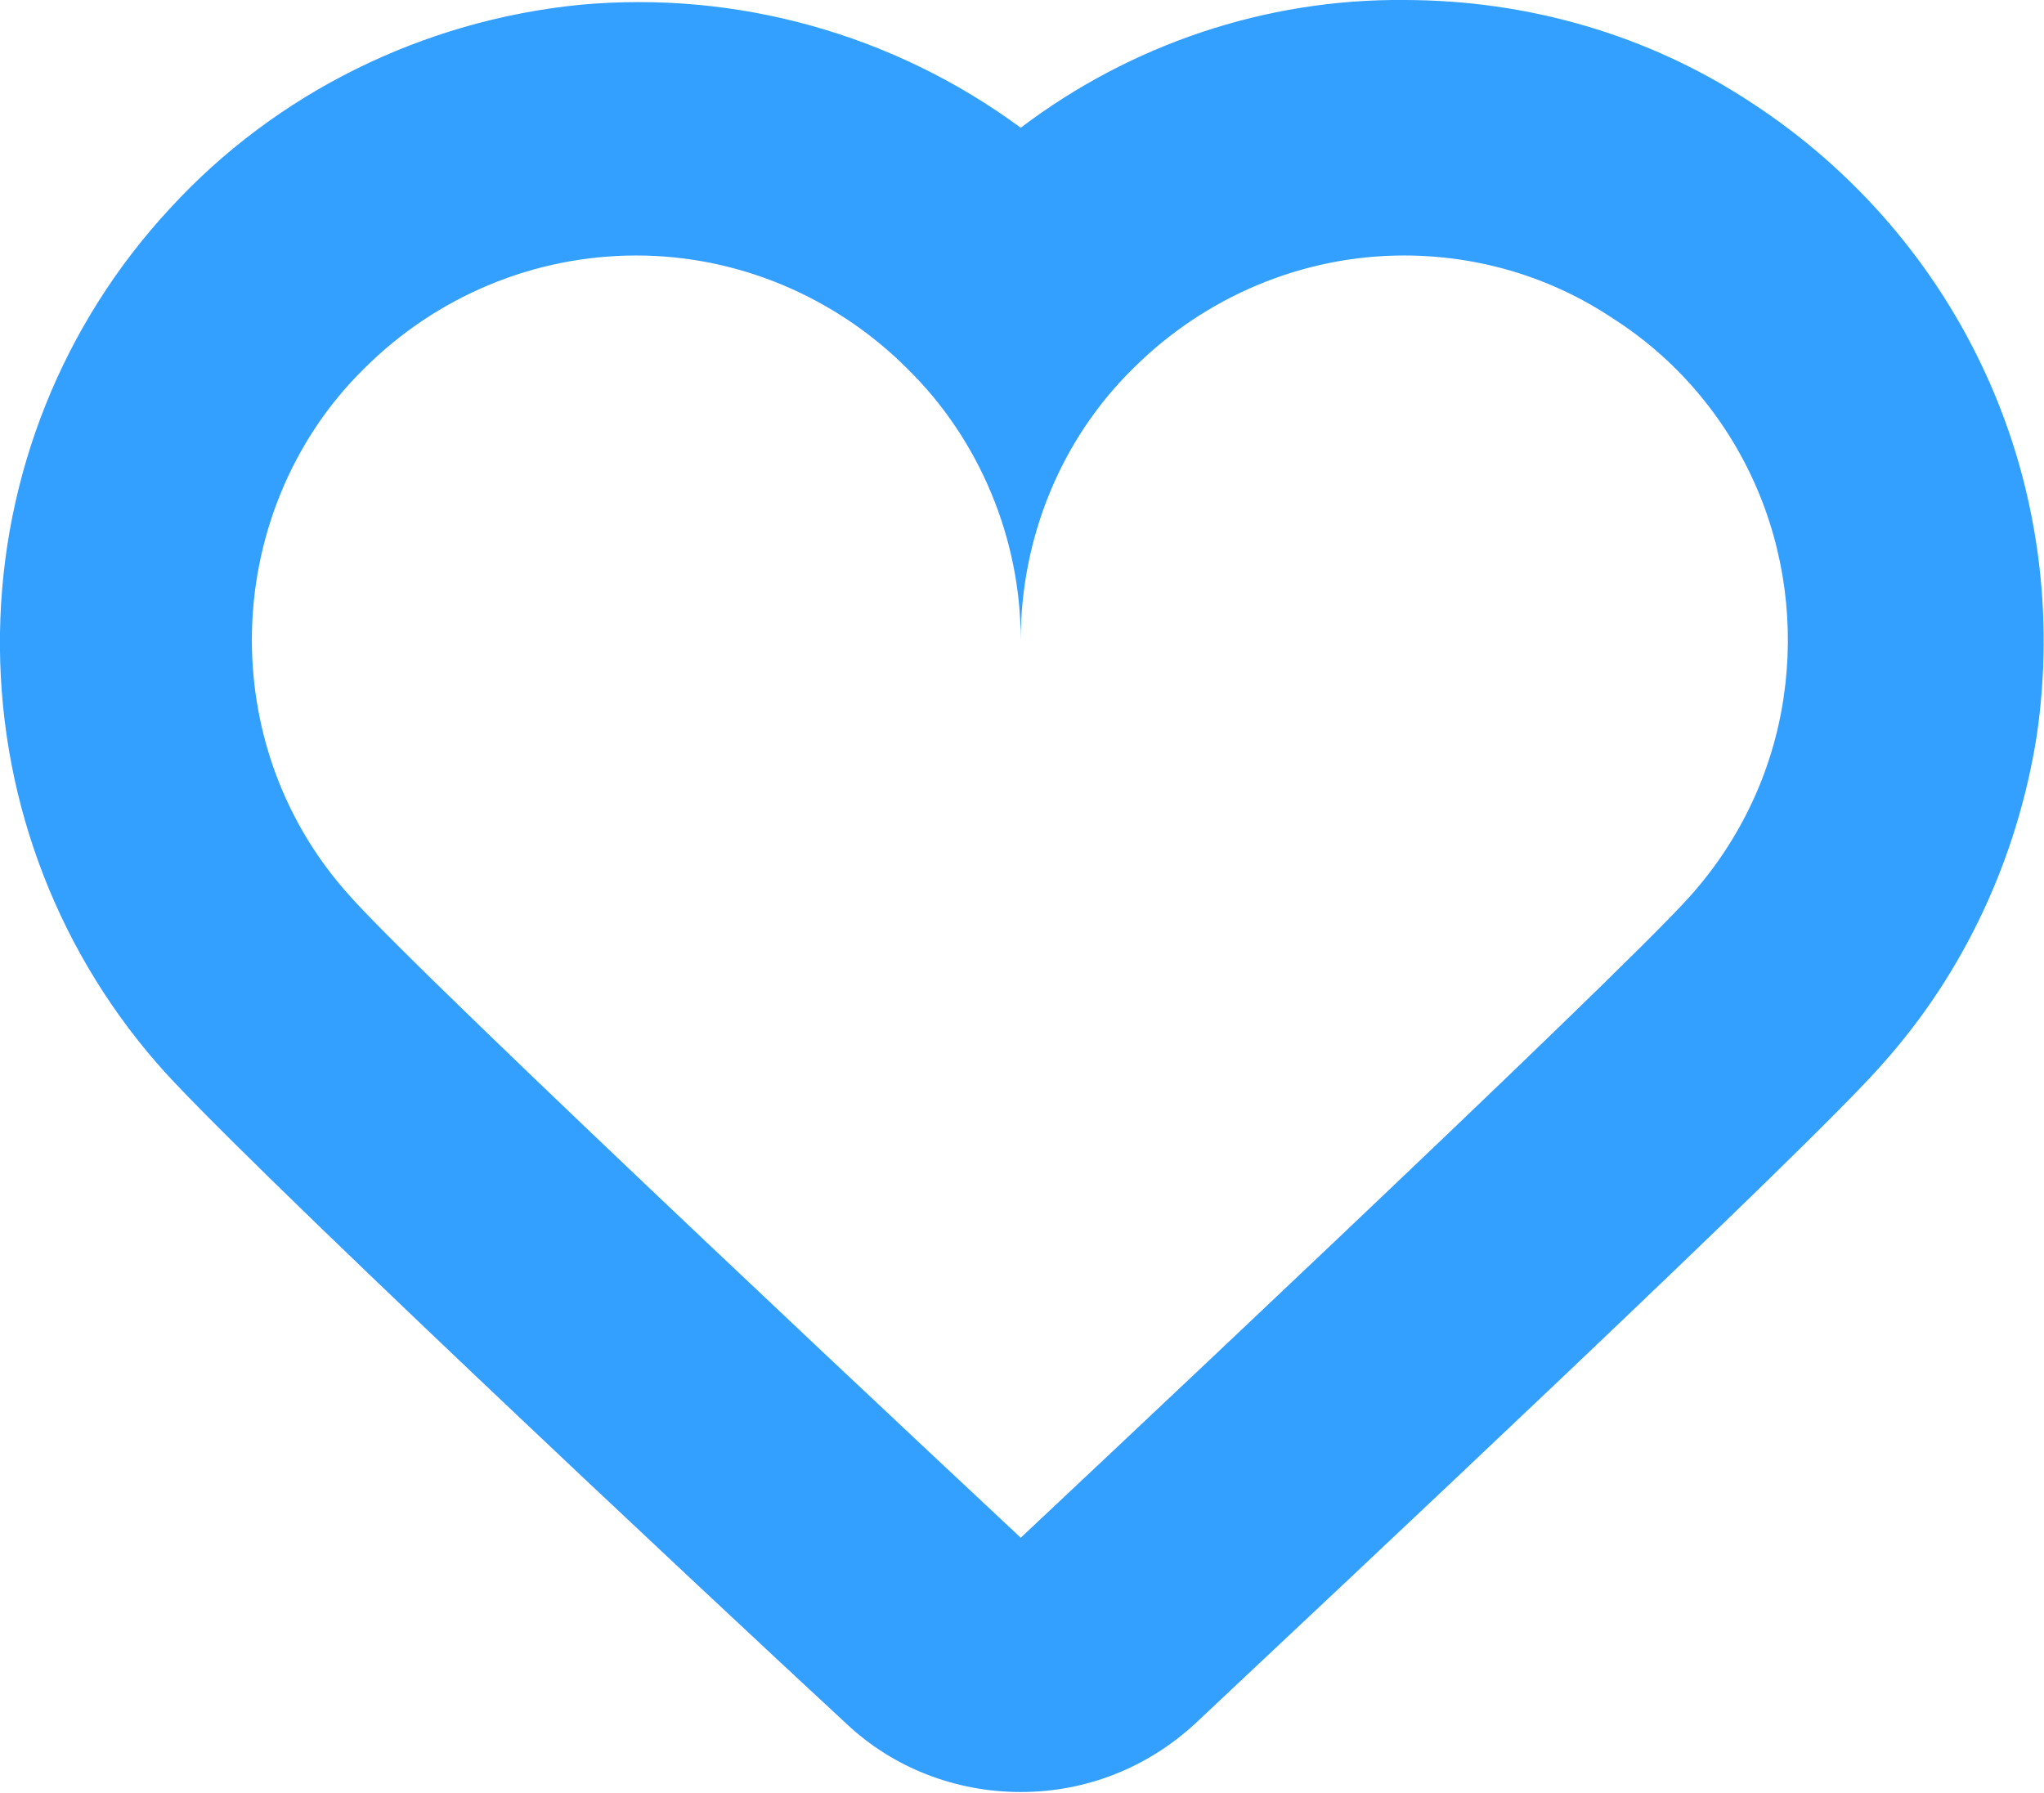 <svg width="16.961" height="14.879" viewBox="0 0 16.961 14.879" fill="none"
    xmlns="http://www.w3.org/2000/svg"
    xmlns:xlink="http://www.w3.org/1999/xlink">
    <desc>
			Created with Pixso.
    </desc>
    <defs/>
    <path id="hearts" d="M11.65 2.12C12.27 2.12 12.87 2.3 13.38 2.64C13.9 2.97 14.31 3.45 14.56 4.01C14.81 4.57 14.89 5.19 14.8 5.79C14.71 6.4 14.44 6.97 14.03 7.43C13.45 8.09 8.47 12.76 8.47 12.76C8.47 12.76 3.47 8.09 2.89 7.42C2.37 6.84 2.09 6.09 2.09 5.31C2.09 4.47 2.42 3.65 3.02 3.06C3.62 2.46 4.43 2.12 5.28 2.12C6.12 2.12 6.93 2.46 7.53 3.06C8.13 3.65 8.47 4.47 8.47 5.31C8.47 4.47 8.8 3.65 9.4 3.06C10 2.46 10.81 2.12 11.65 2.12ZM11.65 7.62e-6C10.5 -0.01 9.38 0.37 8.47 1.06C7.41 0.28 6.11 -0.08 4.81 0.04C3.51 0.17 2.29 0.77 1.41 1.73C0.52 2.69 0.02 3.94 0 5.25C-0.02 6.56 0.44 7.83 1.3 8.82C1.89 9.51 5.82 13.19 7.02 14.3C7.41 14.67 7.93 14.87 8.47 14.87C9.01 14.87 9.52 14.67 9.92 14.3C11.1 13.19 15.02 9.52 15.62 8.83C16.3 8.07 16.74 7.12 16.9 6.11C17.05 5.1 16.91 4.06 16.49 3.13C16.07 2.2 15.39 1.41 14.53 0.85C13.68 0.29 12.68 0 11.65 7.62e-6Z" fill="#33A0FF" fill-opacity="1" fill-rule="evenodd"/>
</svg>
